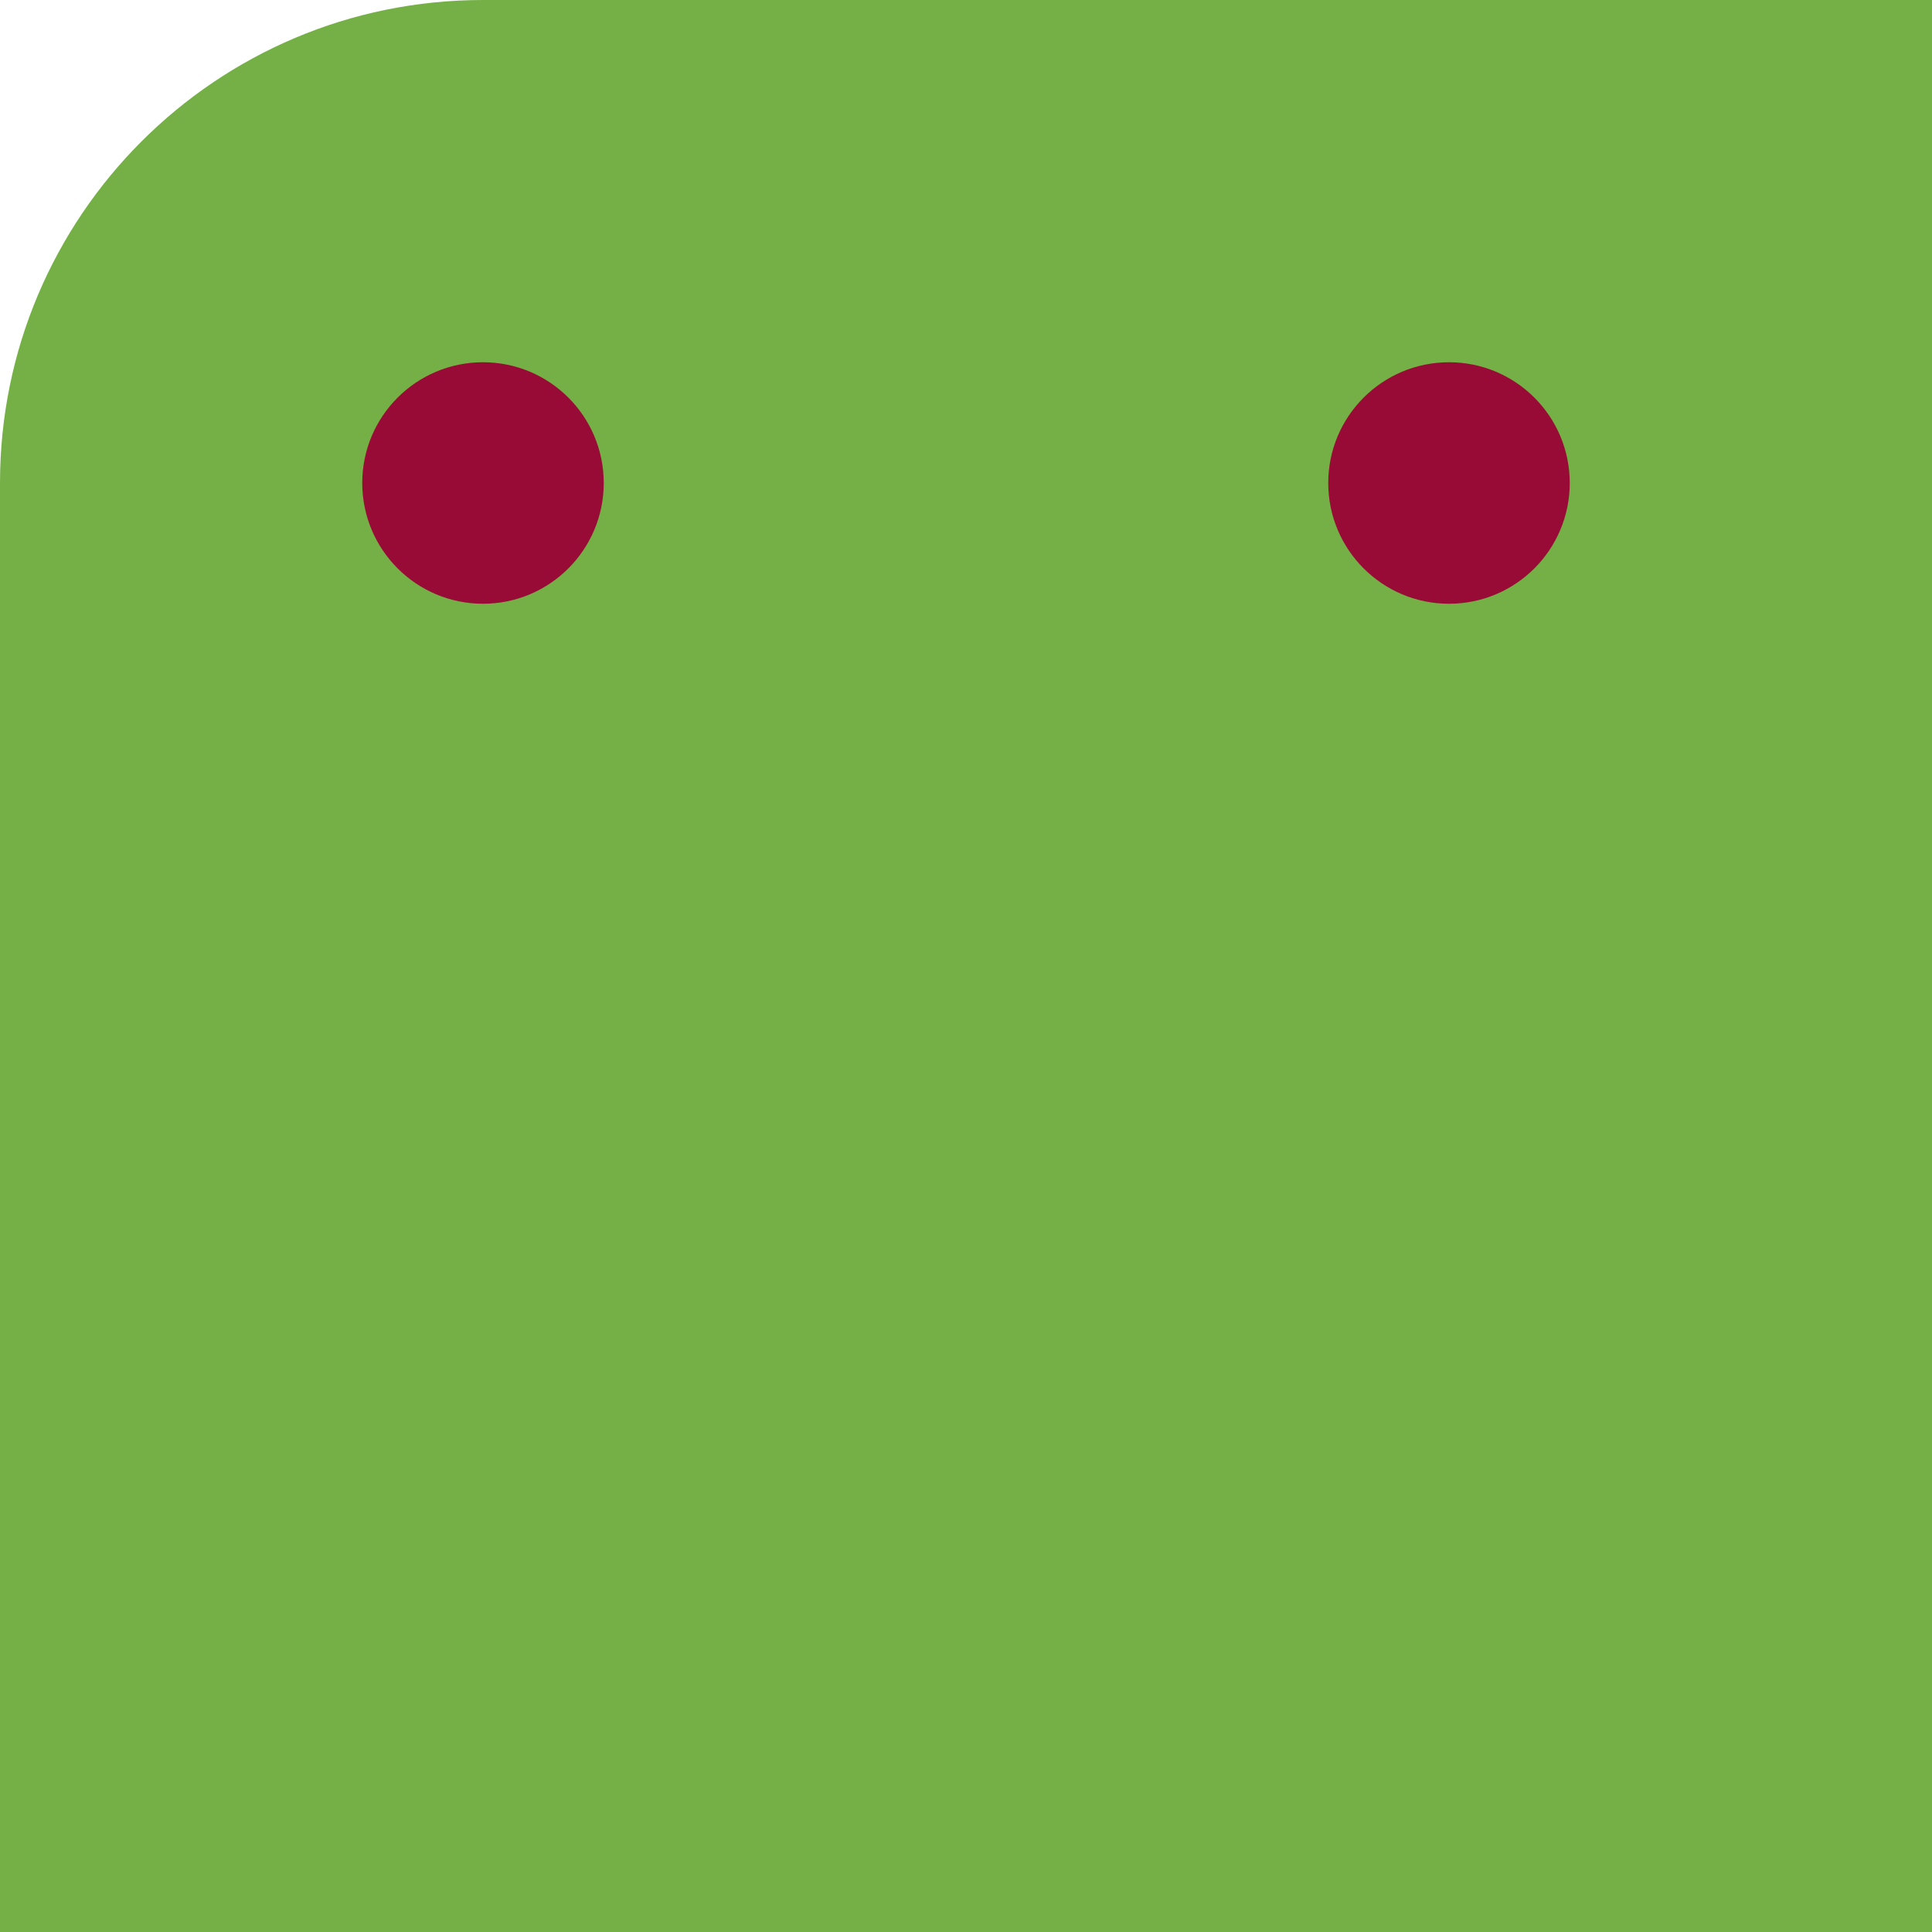 <svg width="64" height="64" viewBox="0 0 64 64" fill="none" xmlns="http://www.w3.org/2000/svg">
<path d="M0 16C0 7.163 7.163 0 16 0H64V64H0V16Z" fill="#75B046"/>
<circle cx="16" cy="16" r="4" fill="#970B36"/>
<circle cx="48" cy="16" r="4" fill="#970B36"/>
</svg>
